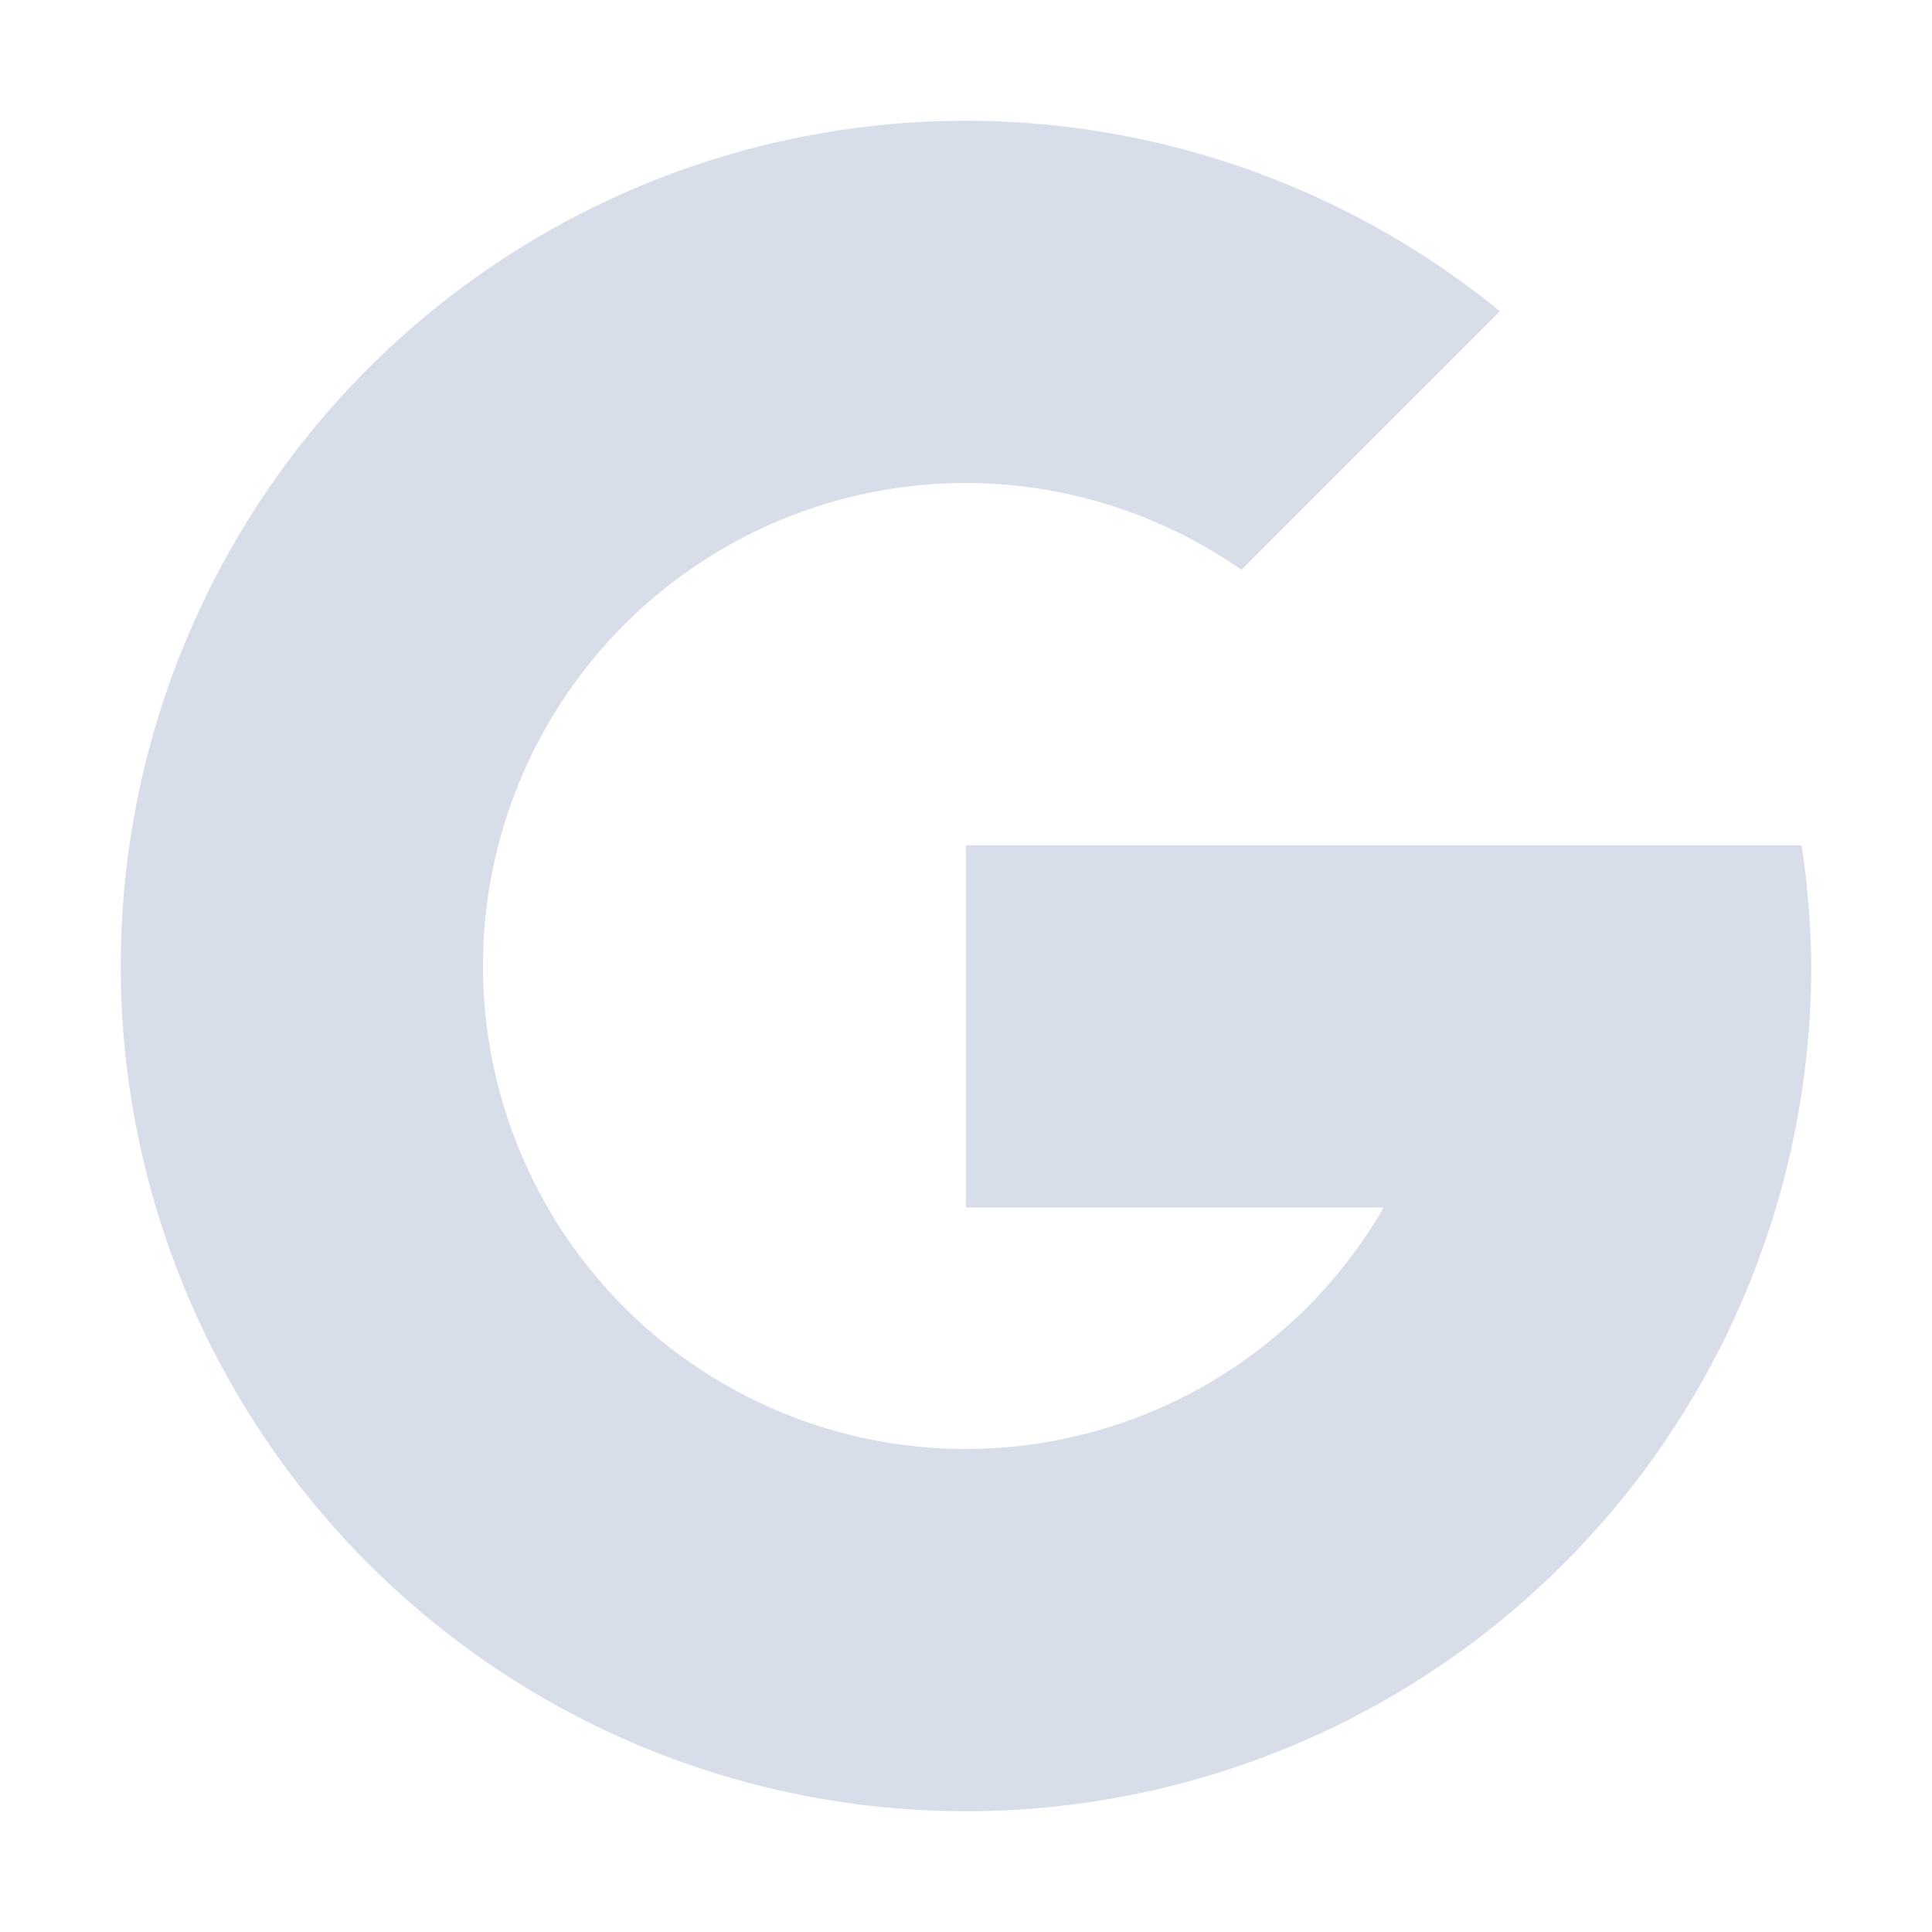 <?xml version="1.0" encoding="UTF-8" standalone="no"?>
<!--Part of Monotone: https://github.com/sixsixfive/Monotone, released under cc-by-sa_v4-->
<svg id="svg4" xmlns="http://www.w3.org/2000/svg" viewBox="0 0 16 16" version="1.1"><path id="path821" style="paint-order:fill markers stroke;fill:#d8dee9" d="m8 1a7 7 0 0 0 -7 7 7 7 0 0 0 7 7 7 7 0 0 0 7 -7 7 7 0 0 0 -0.08 -1h-1.92-1.131-3.869v3h3.459a4 4 0 0 1 -3.459 2 4 4 0 0 1 -4 -4 4 4 0 0 1 4 -4 4 4 0 0 1 2.281 0.719l2.141-2.141a7 7 0 0 0 -4.422 -1.578z"/></svg>
